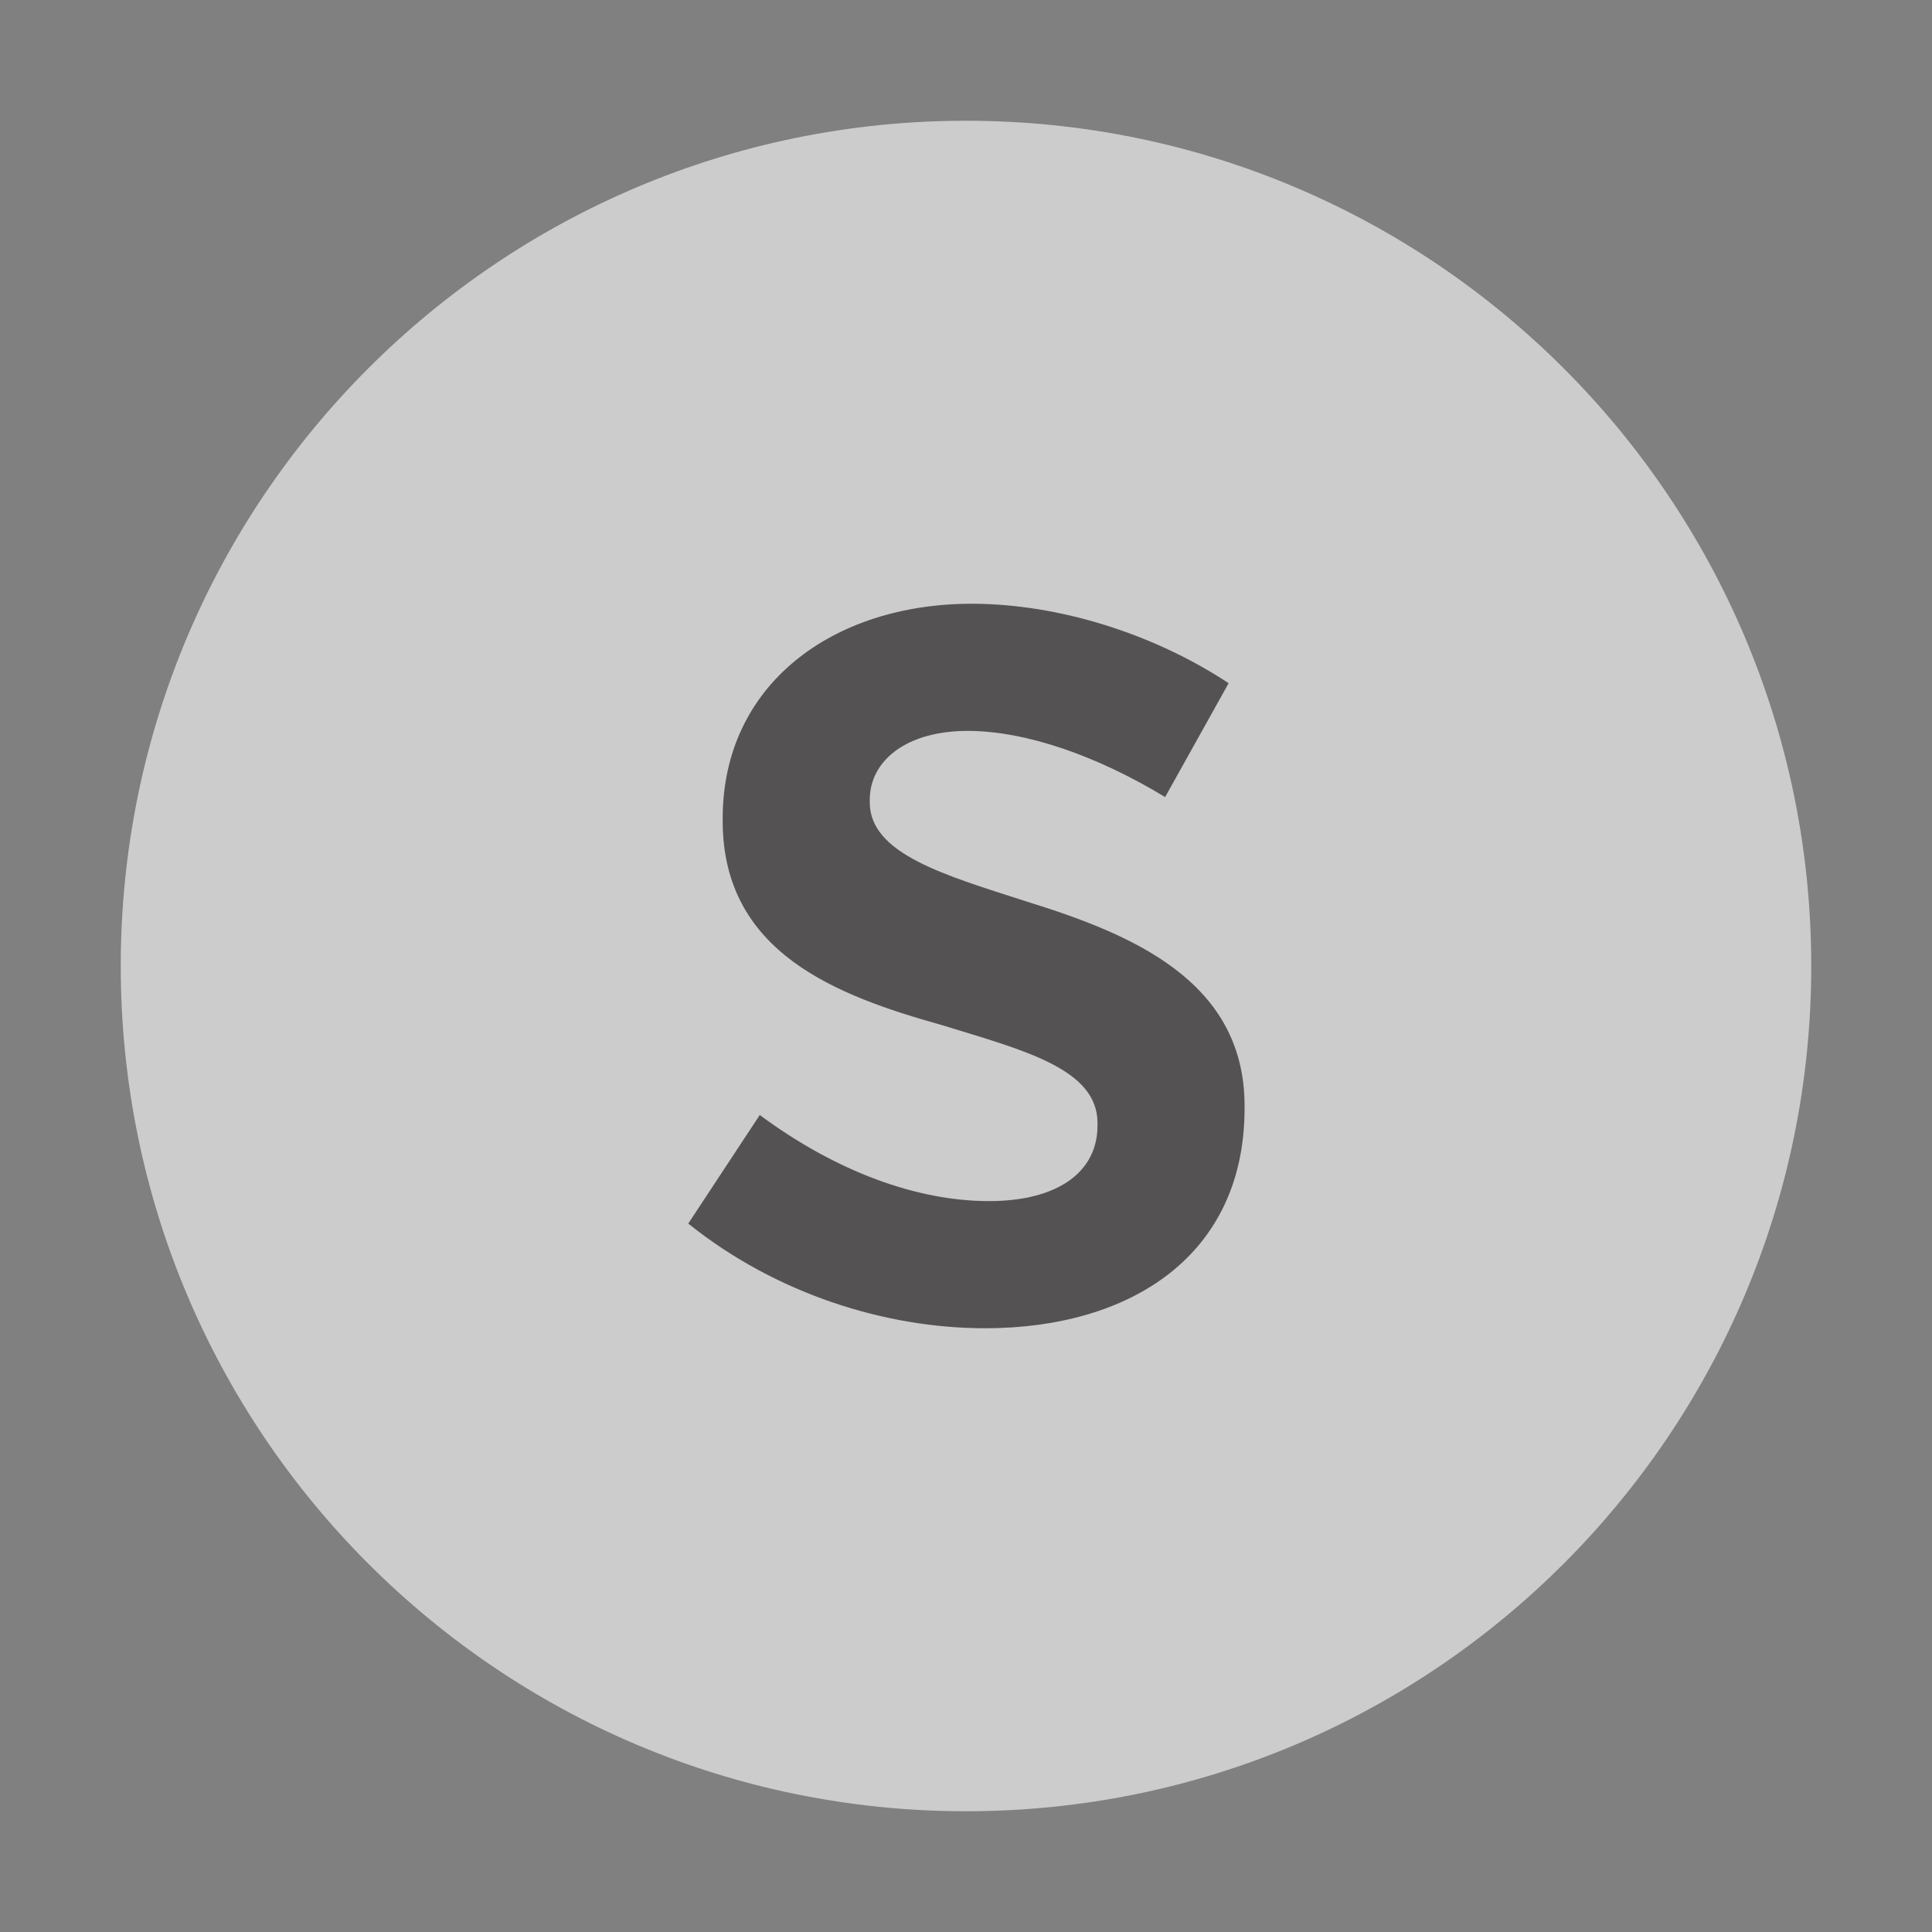<svg xmlns="http://www.w3.org/2000/svg" width="16" height="16" viewBox="0 0 16 16">
    <rect x="0" y="0" width="16" height="16" fill="#808080" stroke="none"/>
    <g fill="none" fill-rule="evenodd">
        <path fill="#ffffff" fill-opacity=".6"
              d="M15,8 C15,11.866 11.866,15 8,15 C4.134,15 1,11.866 1,8 C1,4.134 4.134,1 8,1 C11.866,1 15,4.134 15,8"/>
        <path fill="#231F20" fill-opacity=".7"
              d="M3.157,6 C2.334,6 1.424,5.715 0.7,5.133 L1.292,4.234 C1.929,4.706 2.598,4.947 3.19,4.947 C3.76,4.947 4.089,4.706 4.089,4.322 L4.089,4.3 C4.089,3.85 3.475,3.697 2.795,3.488 C1.939,3.247 0.985,2.896 0.985,1.799 L0.985,1.777 C0.985,0.669 1.896,-1.77635684e-14 3.047,-1.77635684e-14 C3.771,-1.77635684e-14 4.561,0.252 5.175,0.658 L4.649,1.601 C4.089,1.261 3.497,1.053 3.014,1.053 C2.499,1.053 2.203,1.305 2.203,1.623 L2.203,1.645 C2.203,2.073 2.828,2.249 3.508,2.468 C4.353,2.731 5.307,3.115 5.307,4.157 L5.307,4.179 C5.307,5.397 4.364,6 3.157,6 Z"
              transform="translate(5 5)"/>
    </g>
</svg>
